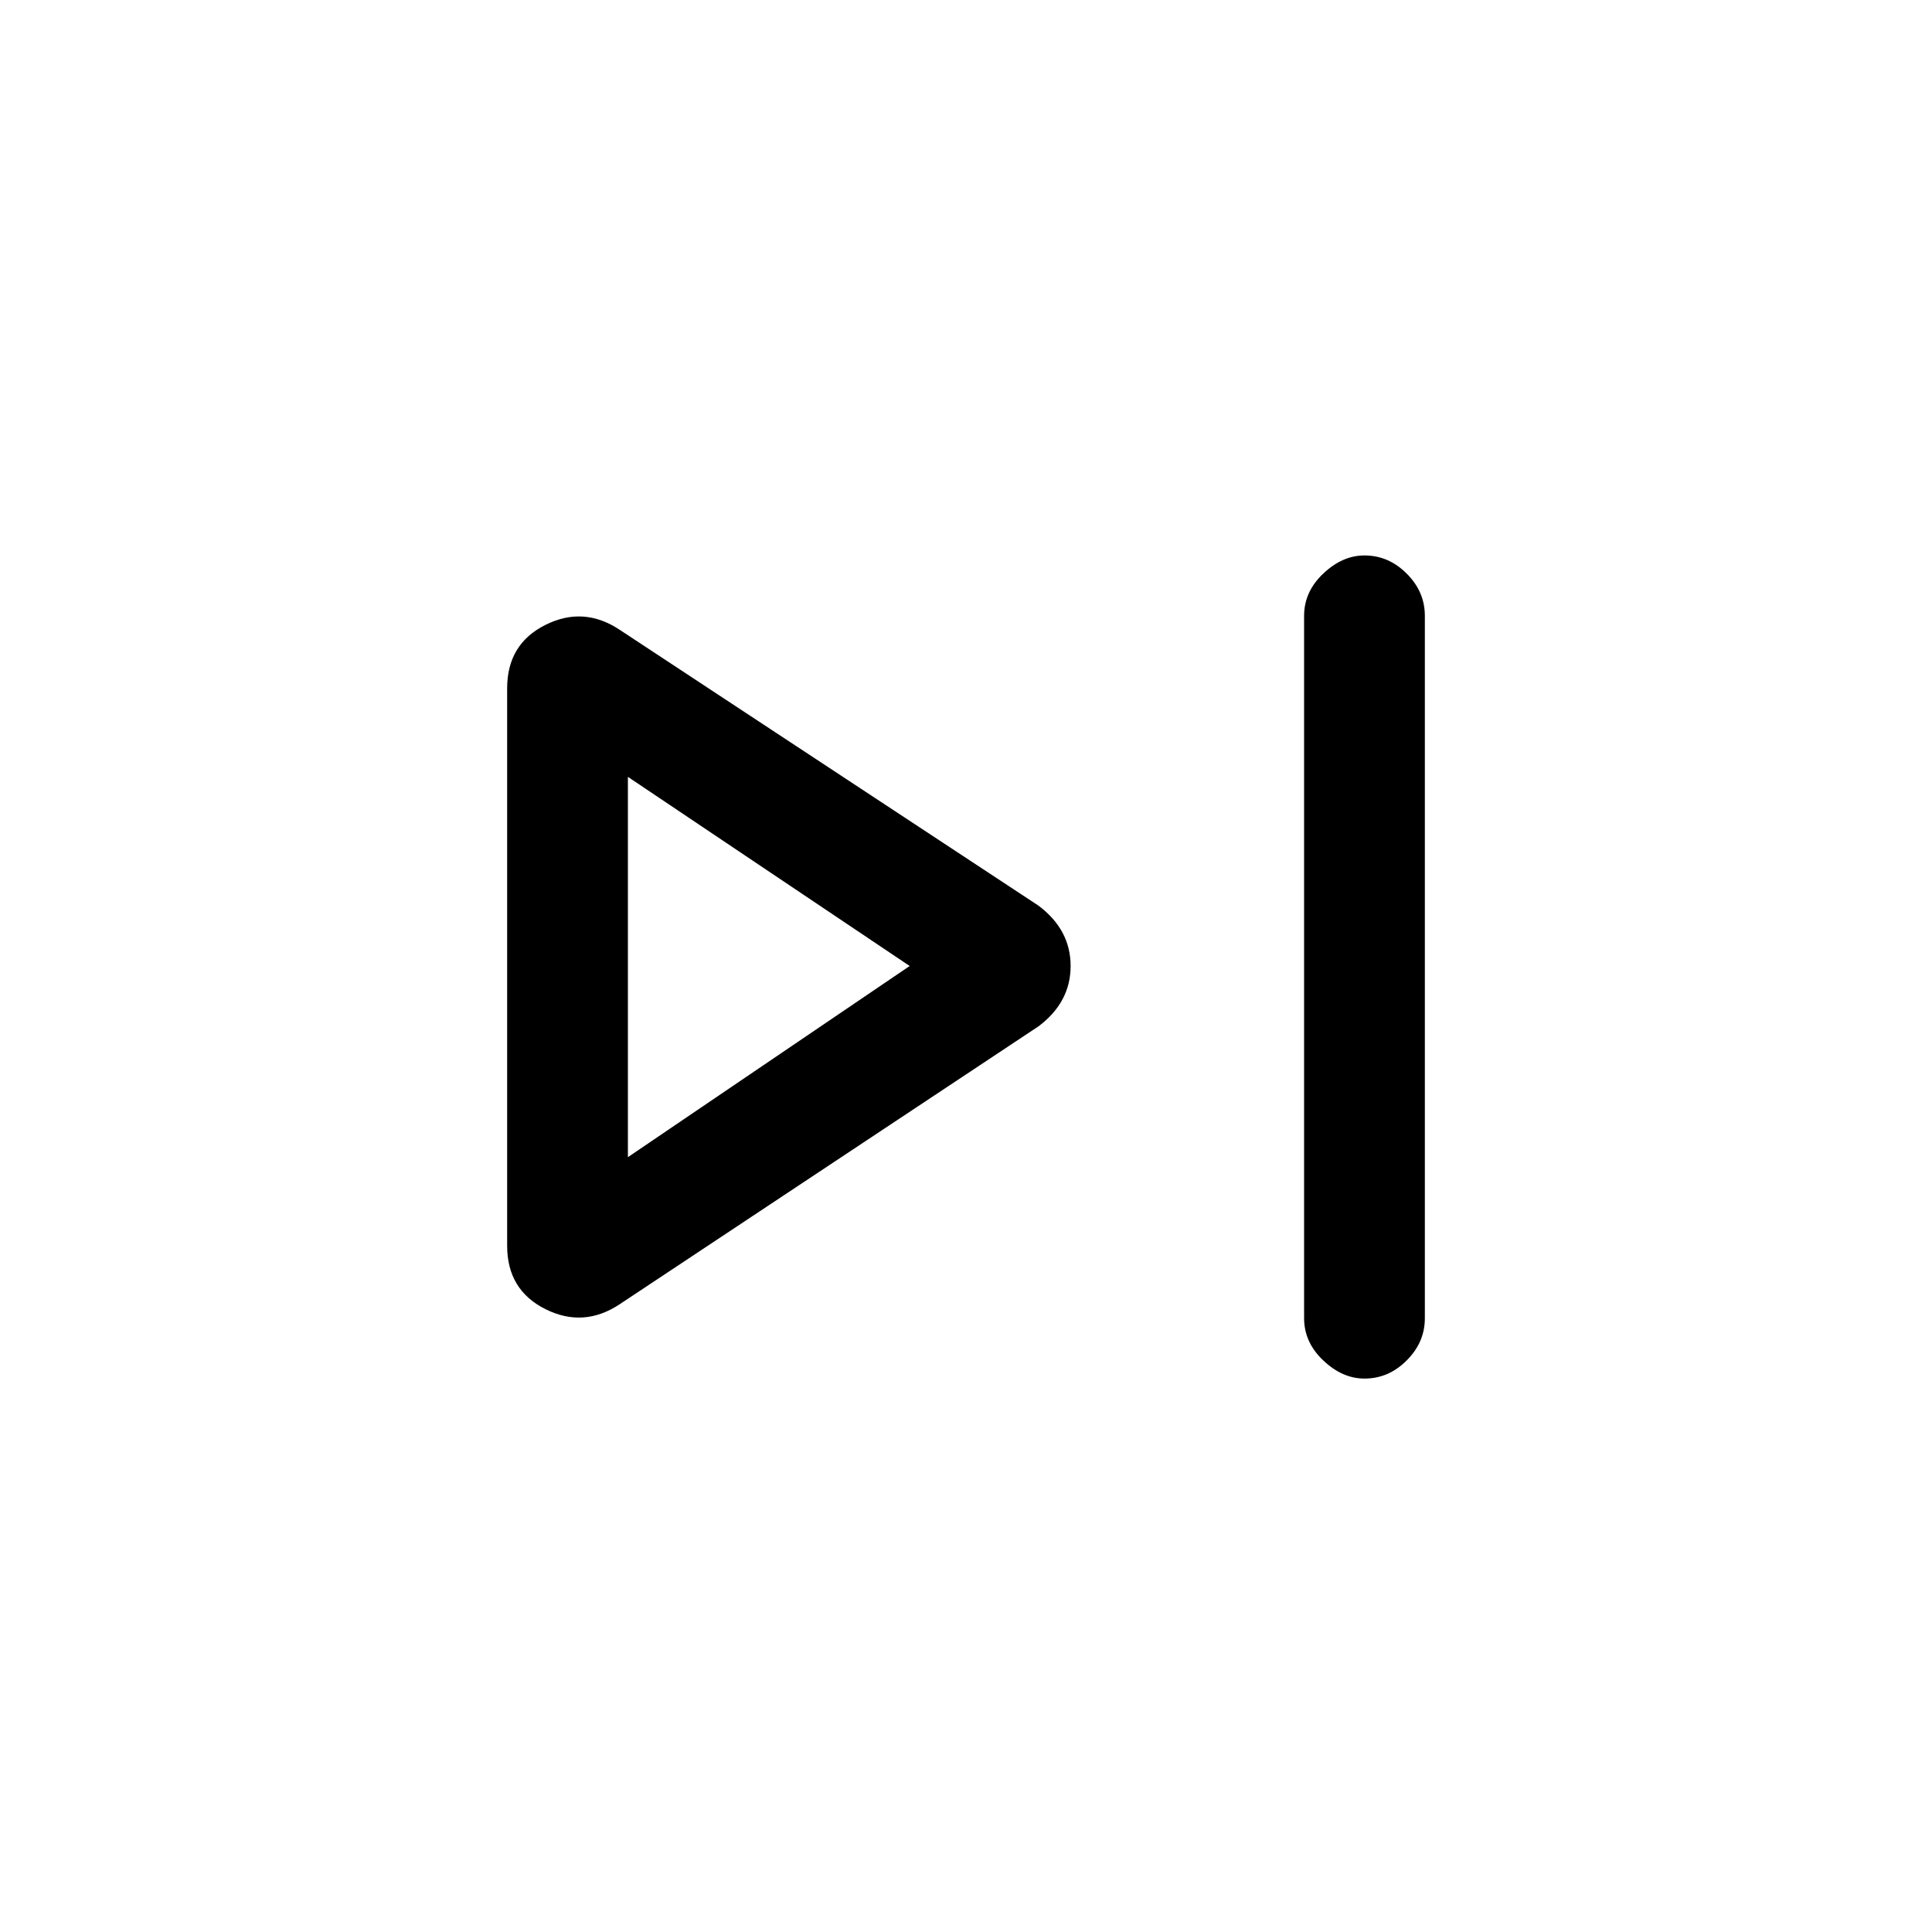<svg xmlns="http://www.w3.org/2000/svg" height="20" width="20"><path d="M14.125 14.271q-.229 0-.427-.188-.198-.187-.198-.437V6.375q0-.25.198-.437.198-.188.427-.188.25 0 .437.188.188.187.188.437v7.271q0 .25-.188.437-.187.188-.437.188ZM6.417 13.5q-.375.25-.771.052t-.396-.656V7.125q0-.458.396-.656t.771.052l4.333 2.854q.333.25.333.625t-.333.625ZM6.5 10Zm0 1.979L9.417 10 6.5 8.042Z"/></svg>